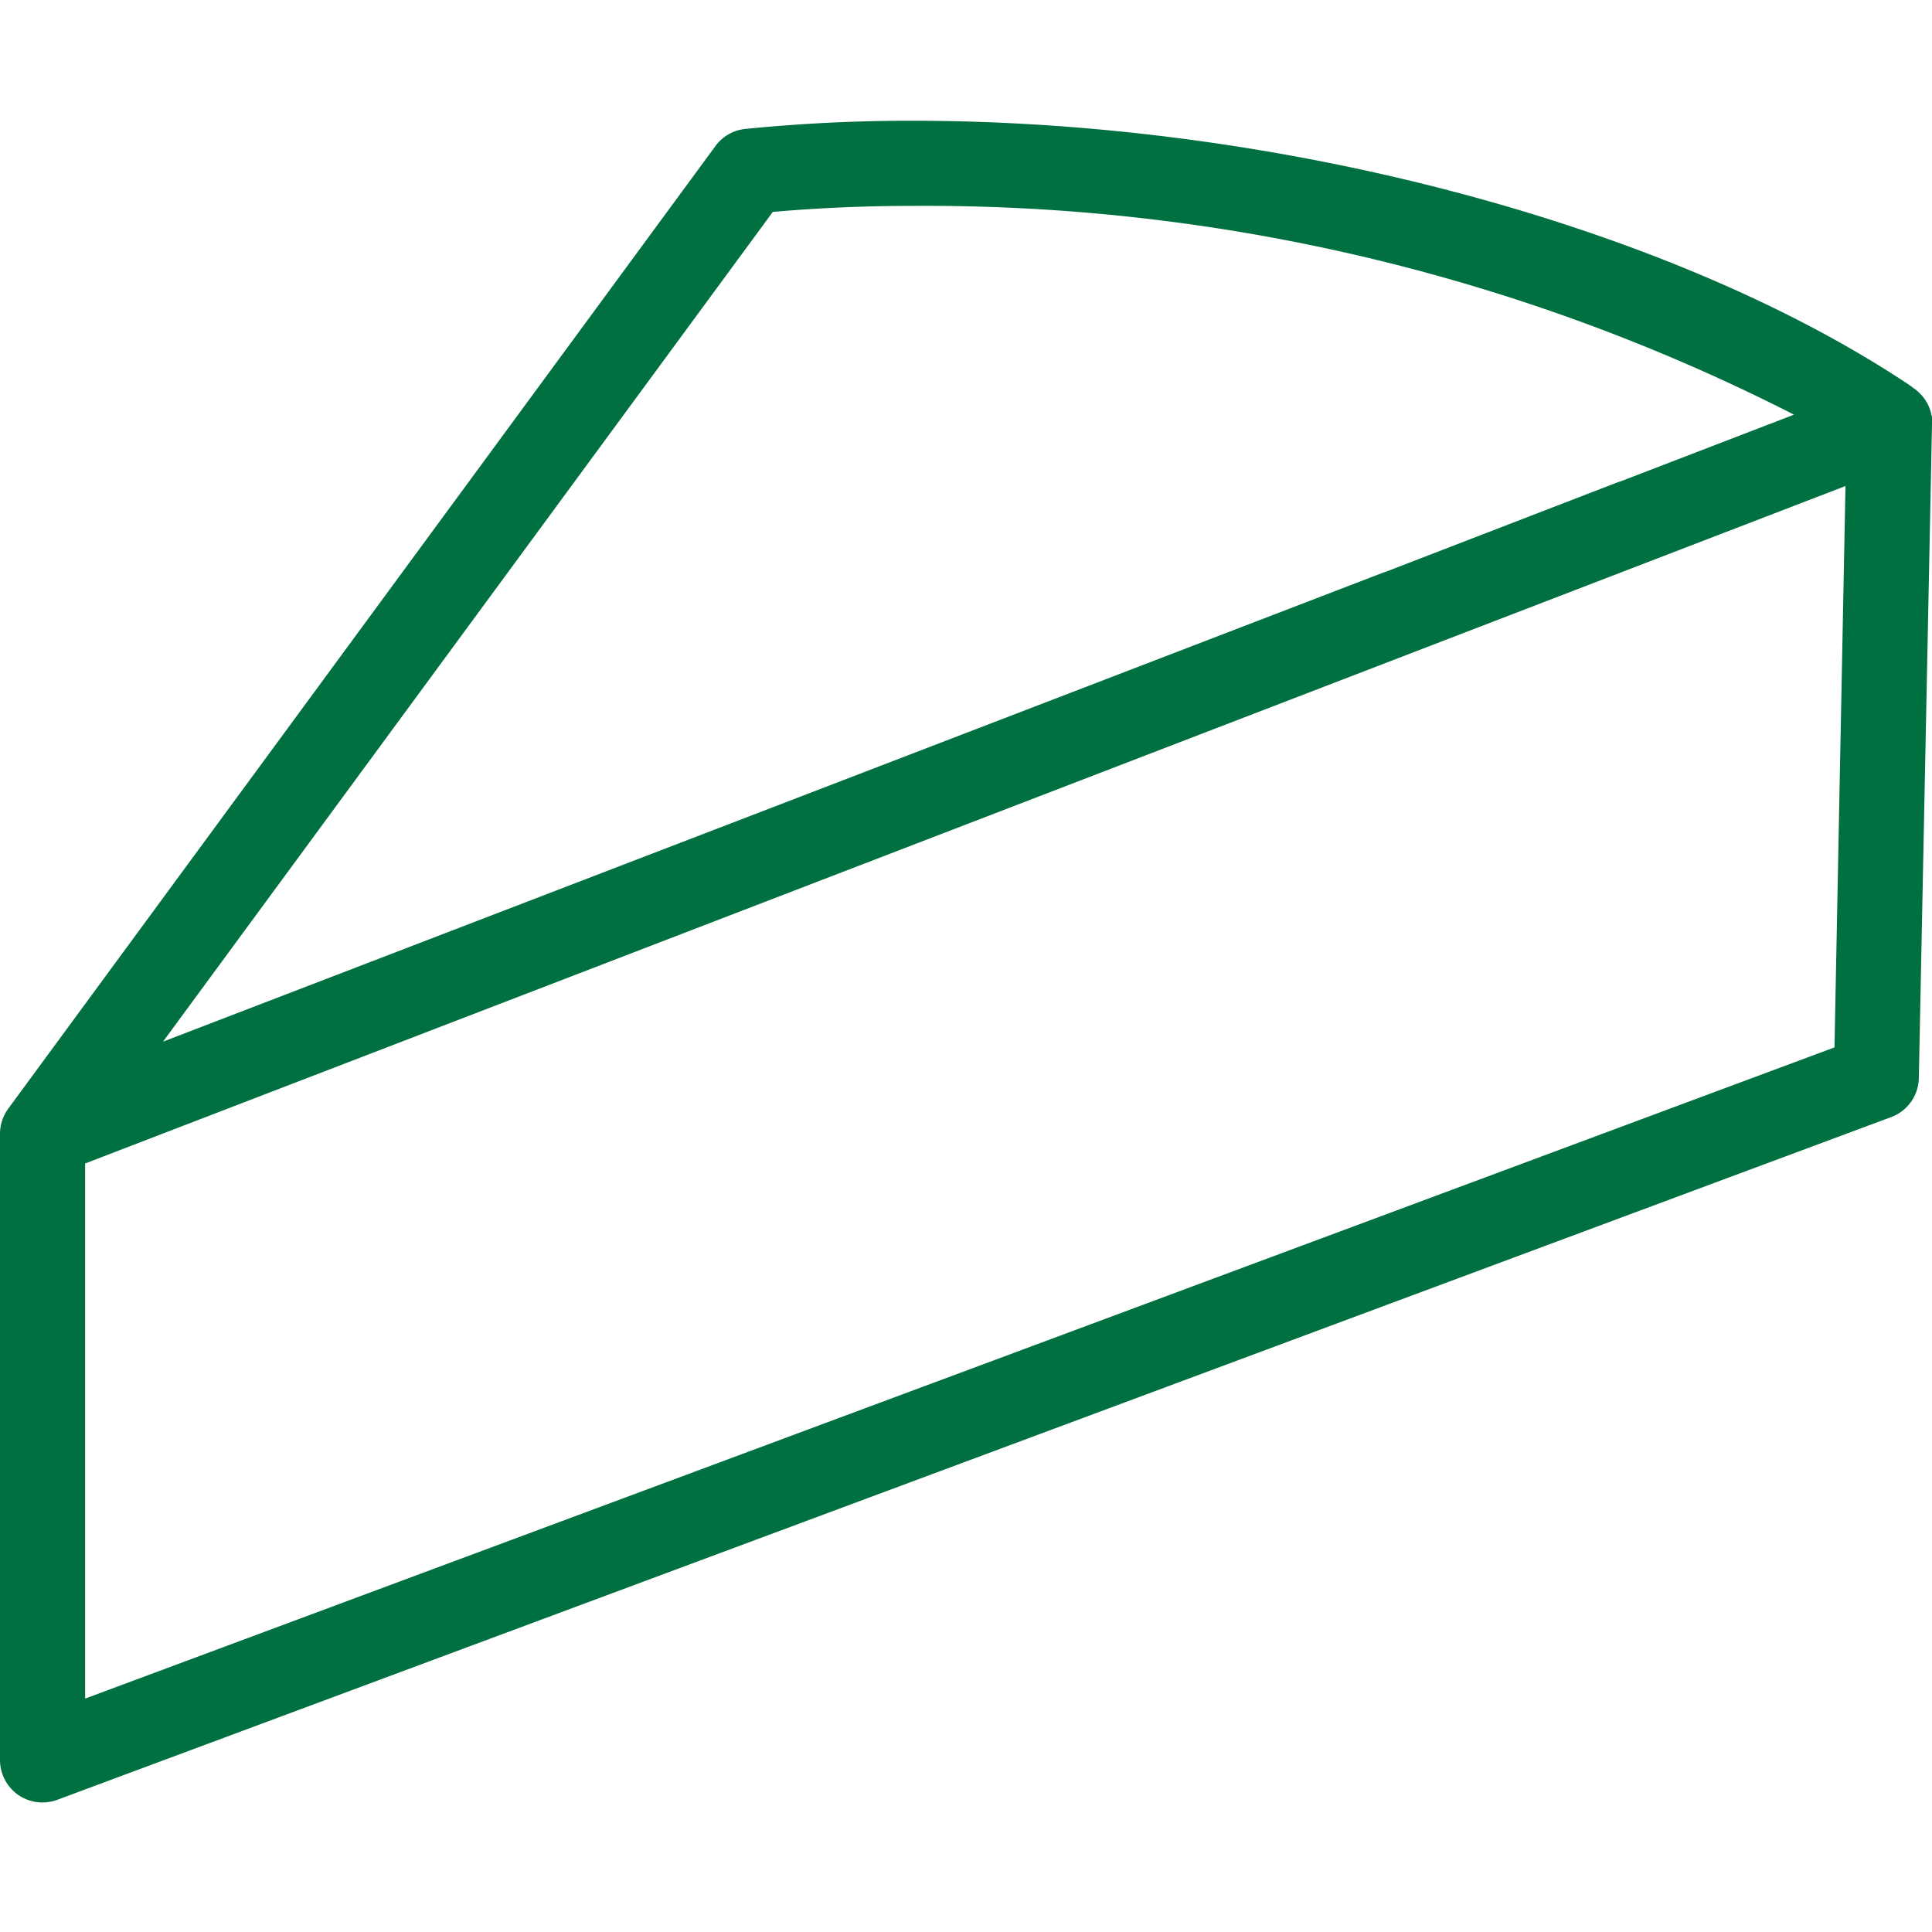<svg xmlns="http://www.w3.org/2000/svg" width="32" height="32" viewBox="0 0 32 32">
  <g id="caixa_triangular" transform="translate(-1316 -328)">
    <g id="adesivo" transform="translate(800 206)">
      <rect id="Rectangle_110" data-name="Rectangle 110" width="32" height="32" transform="translate(516 122)" fill="rgba(255,255,255,0)"/>
      <g id="free-delivery" transform="translate(516 122.5)">
        <path id="Path_107" data-name="Path 107" d="M2.064,22.177A15.057,15.057,0,0,1,24.241,3.888a.469.469,0,1,0,.514-.785A16,16,0,0,0,1.2,22.531a.469.469,0,1,0,.868-.355Zm0,0" transform="translate(0 -0.5)" fill="rgba(255,255,255,0)"/>
        <path id="Path_108" data-name="Path 108" d="M55.887,58.952a.469.469,0,0,0-.6.717,15.053,15.053,0,0,1,2.54,20.289,13.246,13.246,0,0,0-13.2-.4.469.469,0,0,0,.444.826,12.312,12.312,0,0,1,11.676.031c-4.3,1.132-12.084,3.183-16.323,4.3a12.6,12.6,0,0,1,3.122-3.367.469.469,0,0,0-.559-.753,13.548,13.548,0,0,0-3.729,4.246,15.173,15.173,0,0,1-6.823-6.337.469.469,0,0,0-.819.457,15.947,15.947,0,0,0,7.672,6.921c.257.107-1.012.365,17.37-4.477,1.464-.395,1.516-.355,1.656-.539A15.99,15.99,0,0,0,55.887,58.952Zm0,0" transform="translate(-29.583 -55.196)" fill="rgba(255,255,255,0)"/>
      </g>
    </g>
    <g id="cheese" transform="translate(1316 329.528)">
      <path id="Path_1598" data-name="Path 1598" d="M.3,28.2a.707.707,0,0,0,.65.082c21.36-7.951,26.358-9.814,30.373-11.307a.705.705,0,0,0,.459-.647L32,5.5s0-.009,0-.014,0-.026,0-.039,0-.035,0-.052,0-.026-.006-.039-.007-.034-.012-.051-.007-.025-.011-.037-.012-.033-.018-.049-.01-.024-.015-.035-.016-.032-.025-.047-.012-.021-.019-.032-.021-.031-.033-.046l-.021-.027c-.014-.017-.03-.032-.046-.048l-.017-.018a.693.693,0,0,0-.07-.057h0l-.1-.072-.012-.008C27.607,2.182,21.143.472,15.117.472a27.481,27.481,0,0,0-2.767.135.7.7,0,0,0-.5.284L.141,16.829A.707.707,0,0,0,0,17.255s0,0,0,0V27.621a.706.706,0,0,0,.3.579ZM30.385,15.82,1.41,26.606V17.743L30.567,6.522ZM12.8,1.982c.768-.067,1.543-.1,2.314-.1a31.661,31.661,0,0,1,14.6,3.458L26.832,6.449l-.01,0L22.959,7.94l-.049.016L2.7,15.725Zm0,0" fill="#007041"/>
    </g>
  </g>
</svg>
